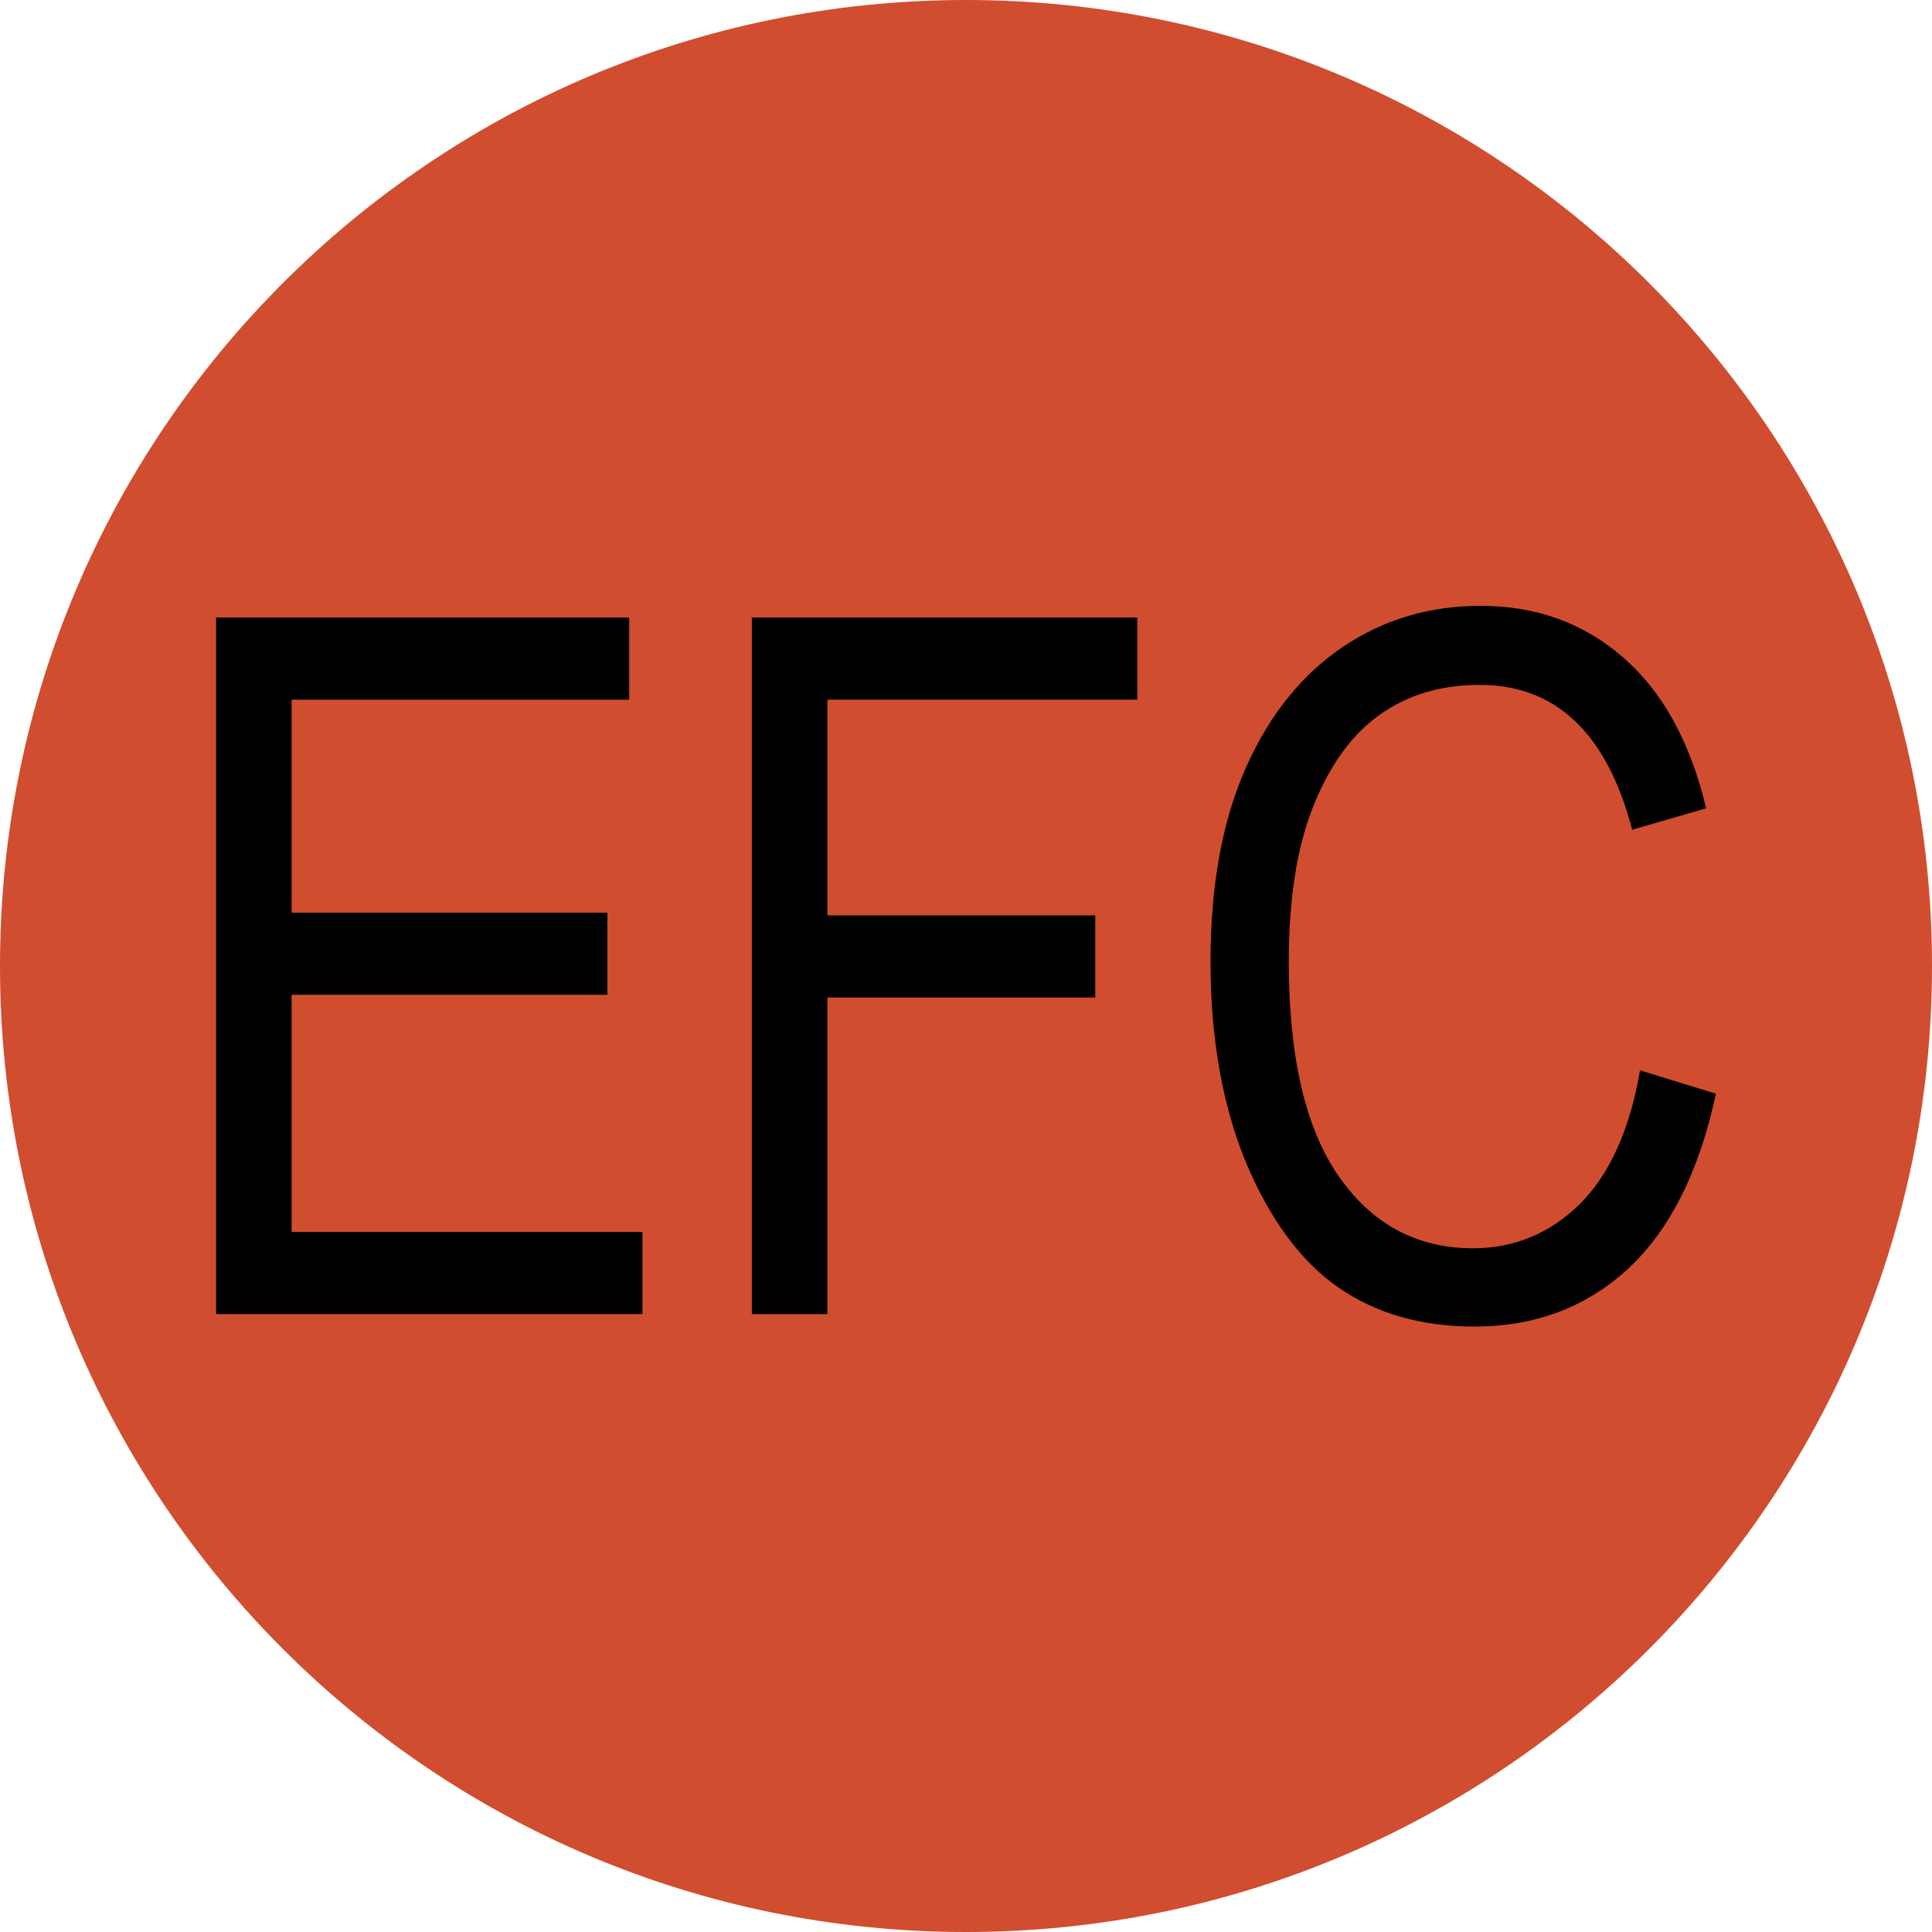 <?xml version="1.0" encoding="utf-8"?>
<!-- Generator: Adobe Illustrator 23.0.0, SVG Export Plug-In . SVG Version: 6.00 Build 0)  -->
<svg version="1.1" id="Layer_1" xmlns="http://www.w3.org/2000/svg" xmlns:xlink="http://www.w3.org/1999/xlink" x="0px" y="0px"
	 viewBox="0 0 496.2 496.2" style="enable-background:new 0 0 496.2 496.2;" xml:space="preserve">
<style type="text/css">
	.st0{fill:#56B48C;}
	.st1{display:none;fill:#FFFFFF;}
	.Black{fill:#00000;}
	.Red{fill:#D04D2F;}
	.Green{fill:#4DAE89;}
	.Blue{fill:#377AB5;}
	.Yellow{fill:#EEB764}
</style>
<path class="Red" d="M248.1,0C111.1,0,0,111.1,0,248.1c0,137,111.1,248.1,248.1,248.1c137,0,248.1-111.1,248.1-248.1
	C496.2,111.1,385.1,0,248.1,0z"/>

<g>
	<path class="Black" d="M55.5,337.6v-179h106.1v21.1H74.9v54.7H156v21.1H74.9v60.9h90.1v21.1H55.5z"/>
	<path class="Black" d="M193.1,337.6v-179h99v21.1h-79.6v55.4h68.8v21.1h-68.8v81.3H193.1z"/>
	<path class="Black" d="M421.2,274.9l19.5,6c-4.3,20.1-11.9,35.1-22.6,45c-10.8,9.9-23.9,14.8-39.4,14.8c-13.6,0-25.2-3.3-34.9-10
		c-9.6-6.6-17.5-17.3-23.7-31.9c-6.1-14.7-9.2-32-9.2-51.9c0-19.7,3.1-36.4,9.2-50c6.1-13.6,14.5-23.9,25-30.9
		c10.5-7,22.2-10.4,35.2-10.4c14.2,0,26.4,4.4,36.5,13.2c10.2,8.8,17.3,21.7,21.4,38.8l-19,5.5c-6.5-24.8-19.6-37.2-39.2-37.2
		c-9.8,0-18.3,2.5-25.4,7.5c-7.2,5-12.9,12.8-17.2,23.4c-4.3,10.6-6.4,24-6.4,40.2c0,24.5,4.3,42.9,12.9,55.2
		c8.6,12.3,20.1,18.4,34.4,18.4c10.6,0,19.7-3.8,27.4-11.3C413.4,301.6,418.6,290.2,421.2,274.9z"/>
</g>
</svg>
